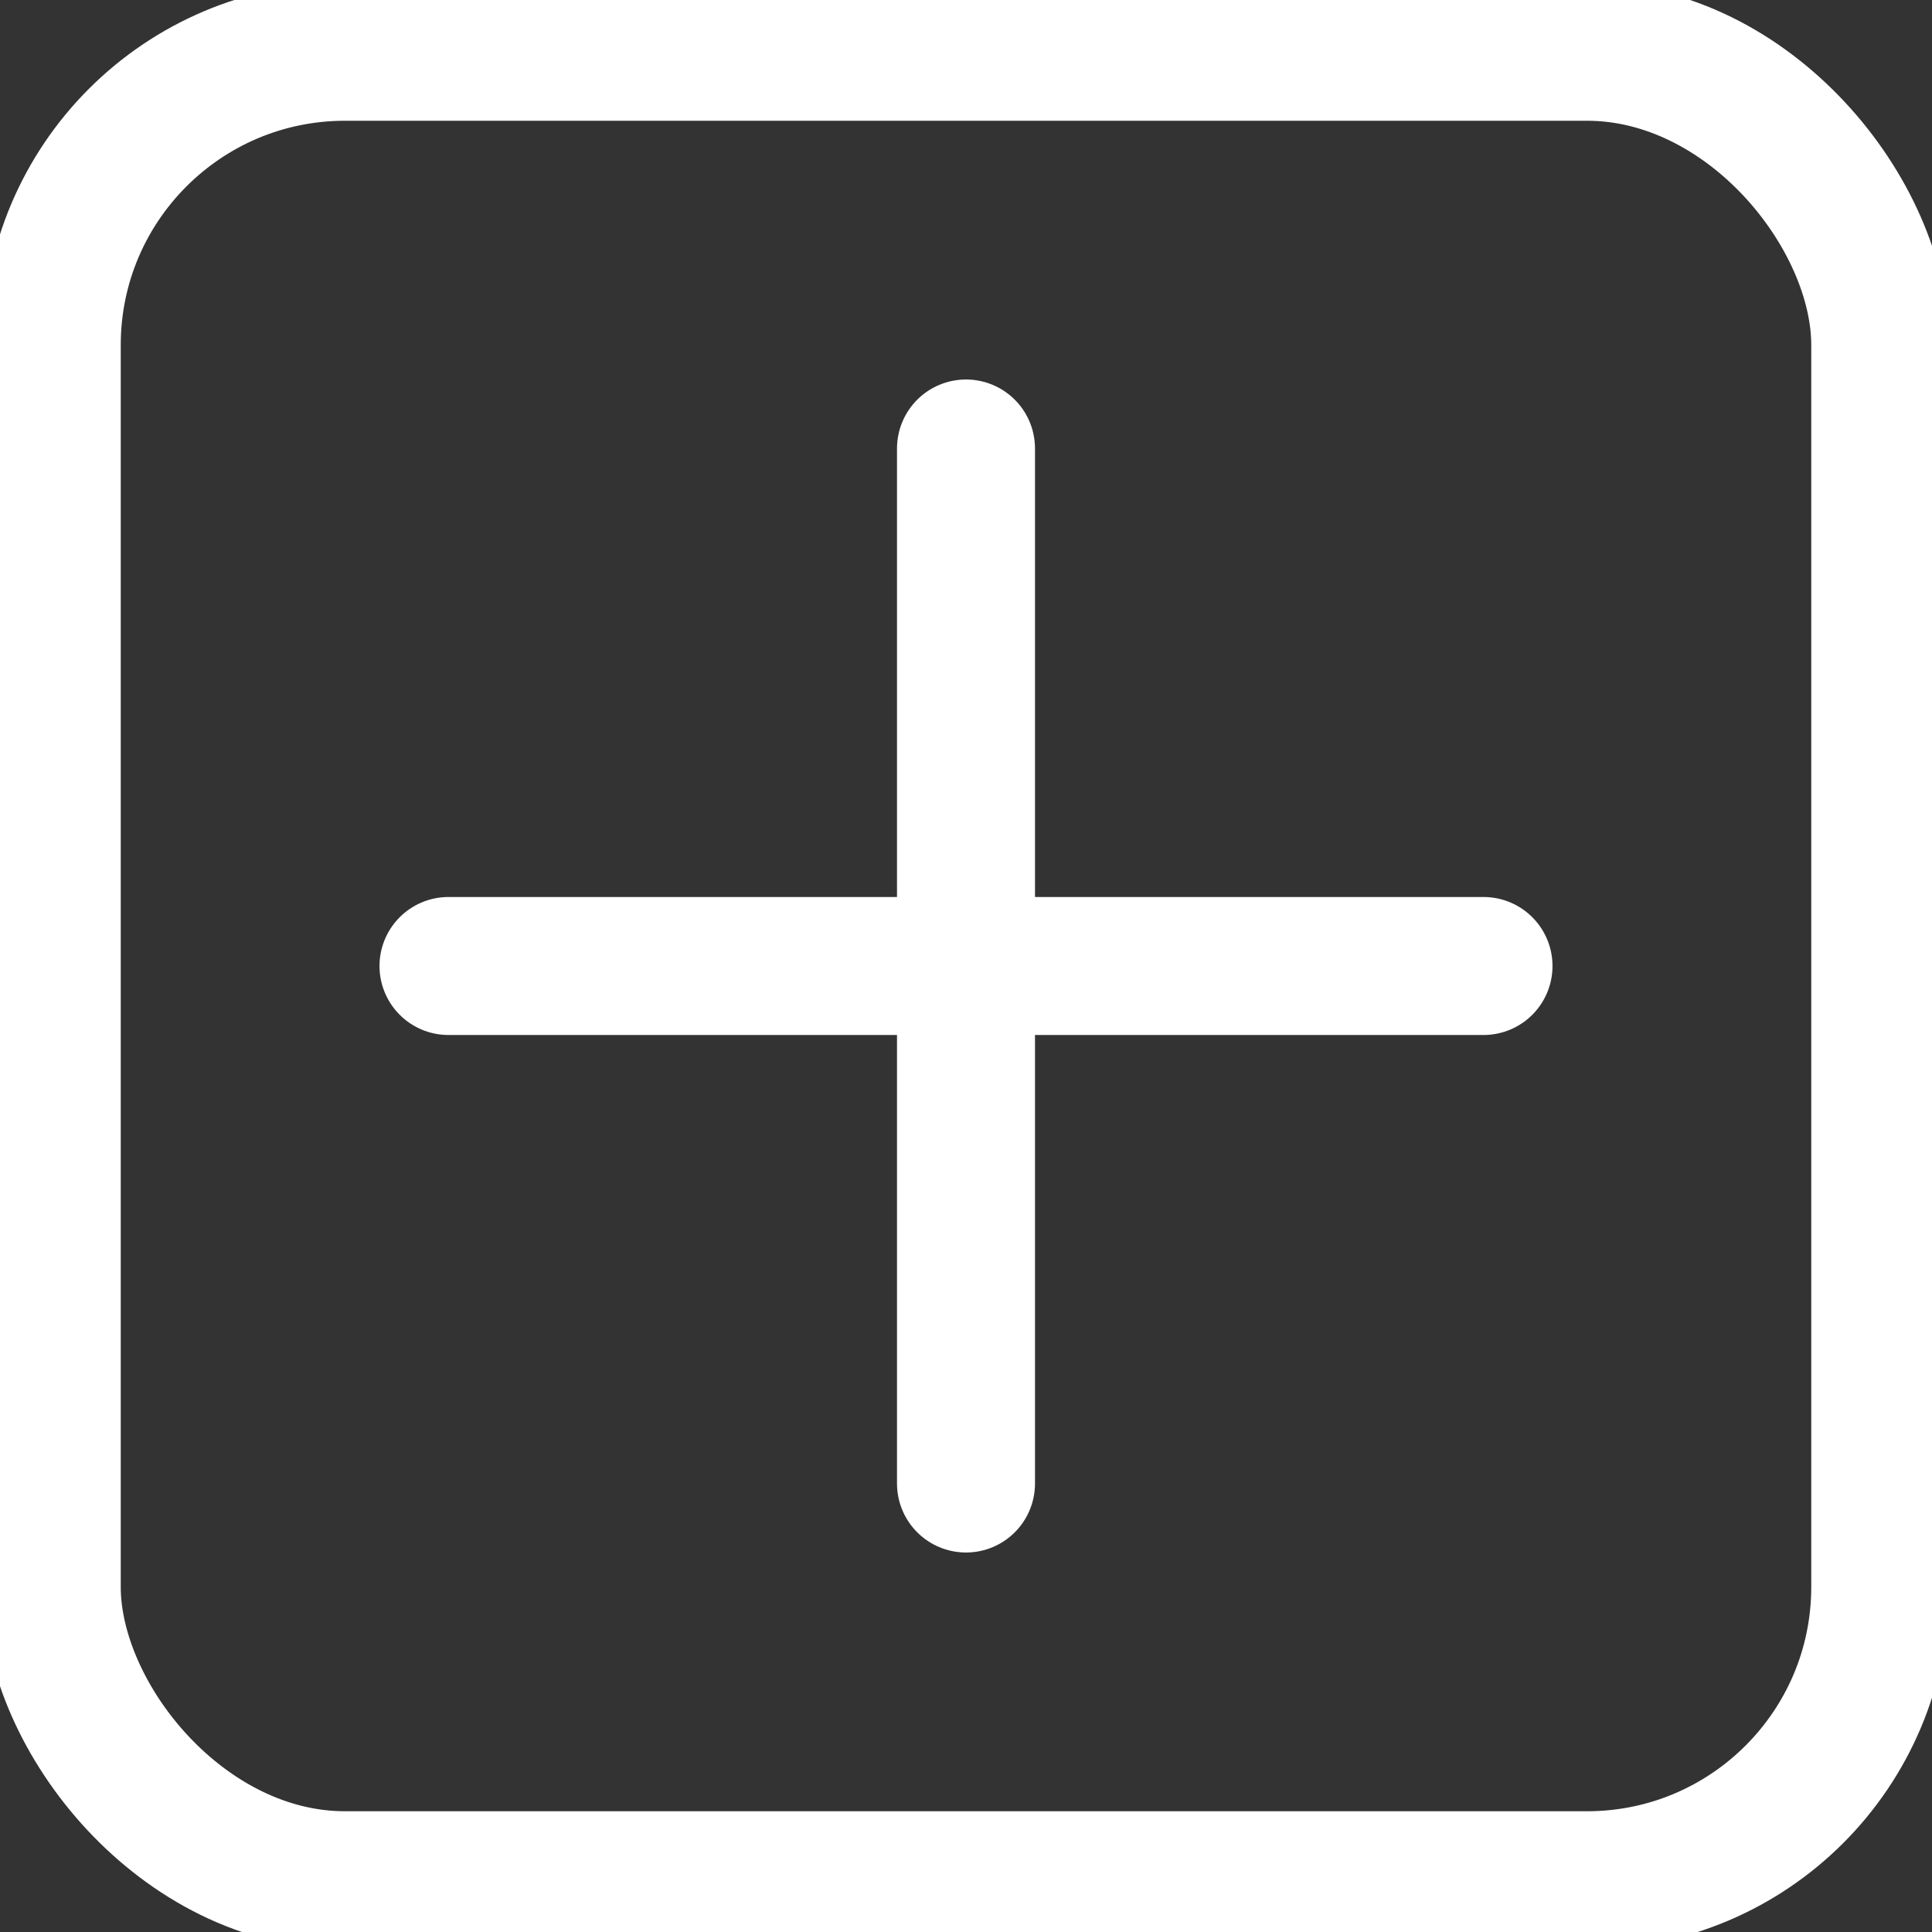 <svg width="25" height="25" viewBox="0 0 56 56" fill="none" xmlns="http://www.w3.org/2000/svg">
<rect x="0" y="0" width="56" height="56" fill="#333333" stroke="none"/>
<path d="M28 13V43" stroke="white" stroke-width="4" stroke-linecap="round"/>
<path d="M13 28H43" stroke="white" stroke-width="4" stroke-linecap="round"/>
<rect x="1.5" y="1.5" width="53" height="53" rx="8.5" stroke="white" stroke-width="4"/>
</svg>
